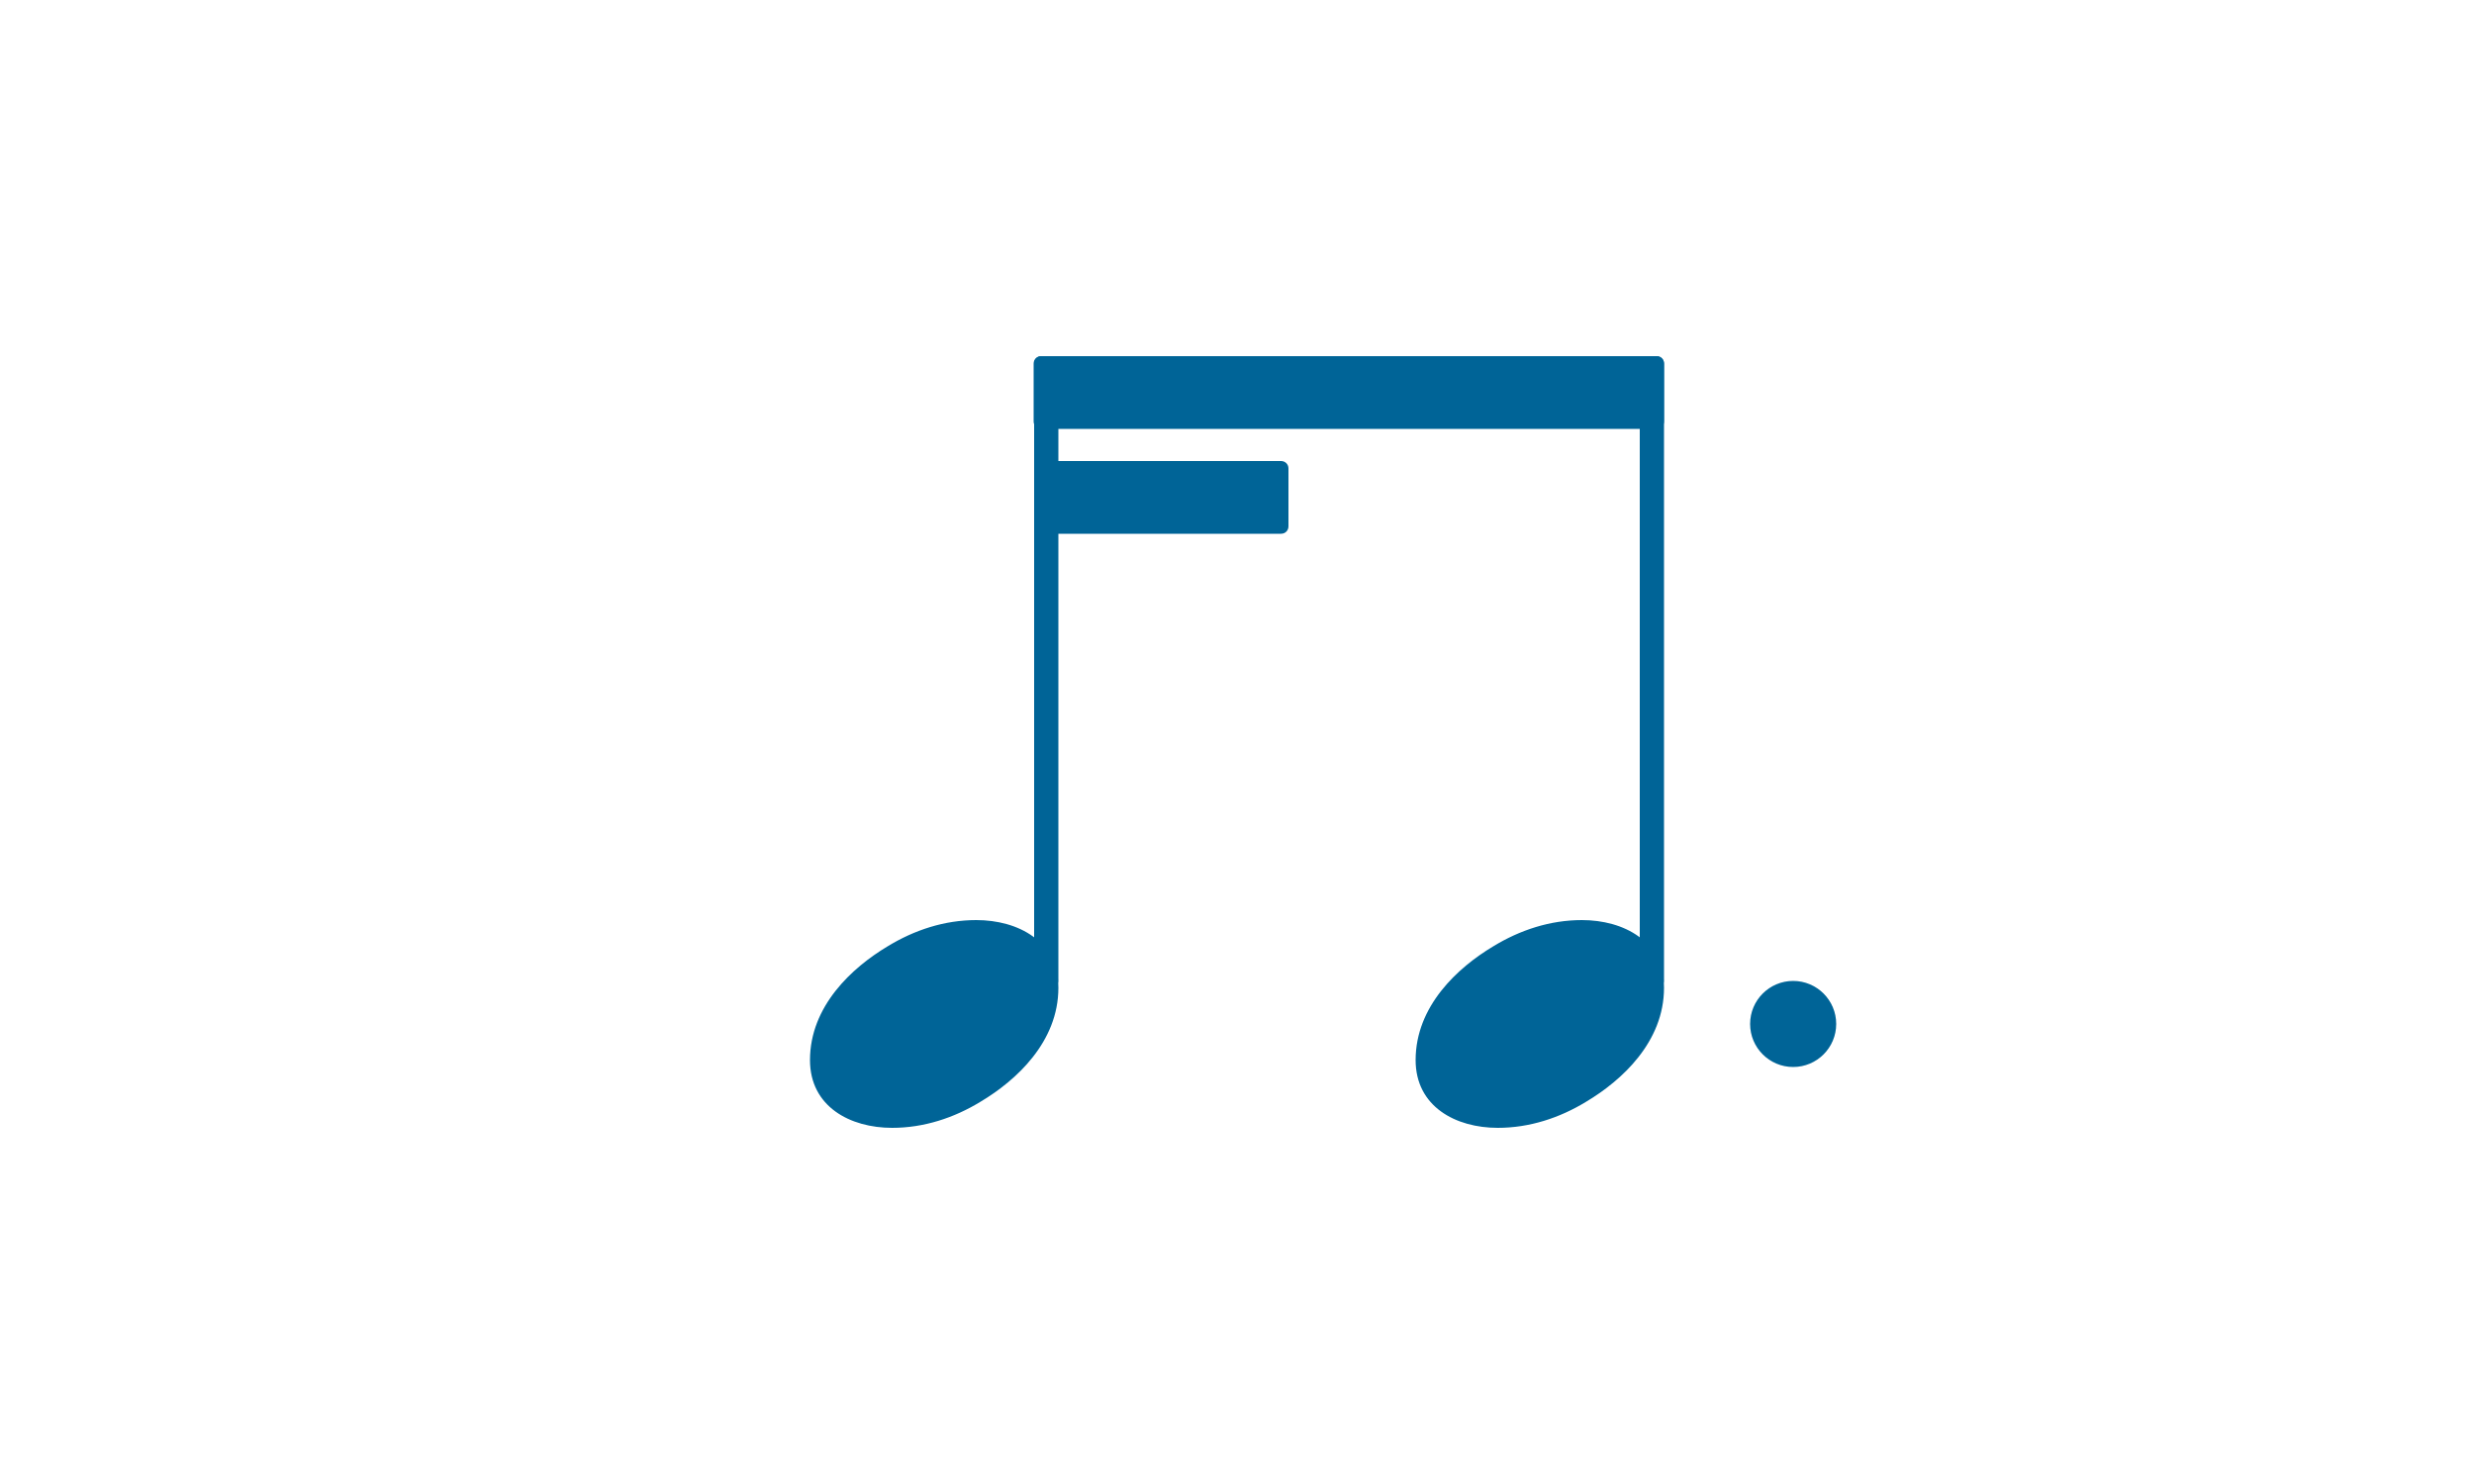 <?xml version="1.0" encoding="UTF-8"?>
<svg id="Layer_1" xmlns="http://www.w3.org/2000/svg" version="1.1" viewBox="0 0 50 30">
  <!-- Generator: Adobe Illustrator 29.5.1, SVG Export Plug-In . SVG Version: 2.1.0 Build 141)  -->
  <defs>
    <style>
      .st0 {
        fill: #006497;
      }
    </style>
  </defs>
  <path class="st0" d="M19.73,18.6c.85,0,1.66.43,1.66,1.37,0,1.09-.85,1.87-1.57,2.3-.54.33-1.15.53-1.79.53-.85,0-1.66-.43-1.66-1.37,0-1.09.85-1.87,1.57-2.3.54-.33,1.15-.53,1.79-.53Z"/>
  <path class="st0" d="M21.24,7.2h-.19c-.09,0-.15.07-.15.15v12.47c0,.09.07.15.15.15h.19c.09,0,.15-.07.15-.15V7.35c0-.09-.07-.15-.15-.15Z"/>
  <path class="st0" d="M31.97,18.6c.85,0,1.66.43,1.66,1.37,0,1.09-.85,1.87-1.57,2.3-.54.33-1.15.53-1.79.53-.85,0-1.66-.43-1.66-1.37,0-1.09.85-1.87,1.57-2.3.54-.33,1.15-.53,1.79-.53Z"/>
  <path class="st0" d="M33.63,8.52v-1.17c0-.09-.07-.15-.15-.15h-12.44c-.09,0-.15.07-.15.15v1.17c0,.09.07.15.15.15h12.44c.09,0,.15-.07.15-.15Z"/>
  <path class="st0" d="M33.48,7.2h-.19c-.09,0-.15.07-.15.15v12.47c0,.09.07.15.15.15h.19c.09,0,.15-.07.15-.15V7.35c0-.09-.07-.15-.15-.15Z"/>
  <path class="st0" d="M35.37,20.7c0-.48.39-.87.87-.87s.87.39.87.87-.39.87-.87.87-.87-.39-.87-.87Z"/>
  <path class="st0" d="M26.04,10.64v-1.17c0-.09-.07-.15-.15-.15h-4.79c-.09,0-.15.07-.15.15v1.17c0,.09.07.15.15.15h4.79c.09,0,.15-.07.15-.15Z"/>
</svg>